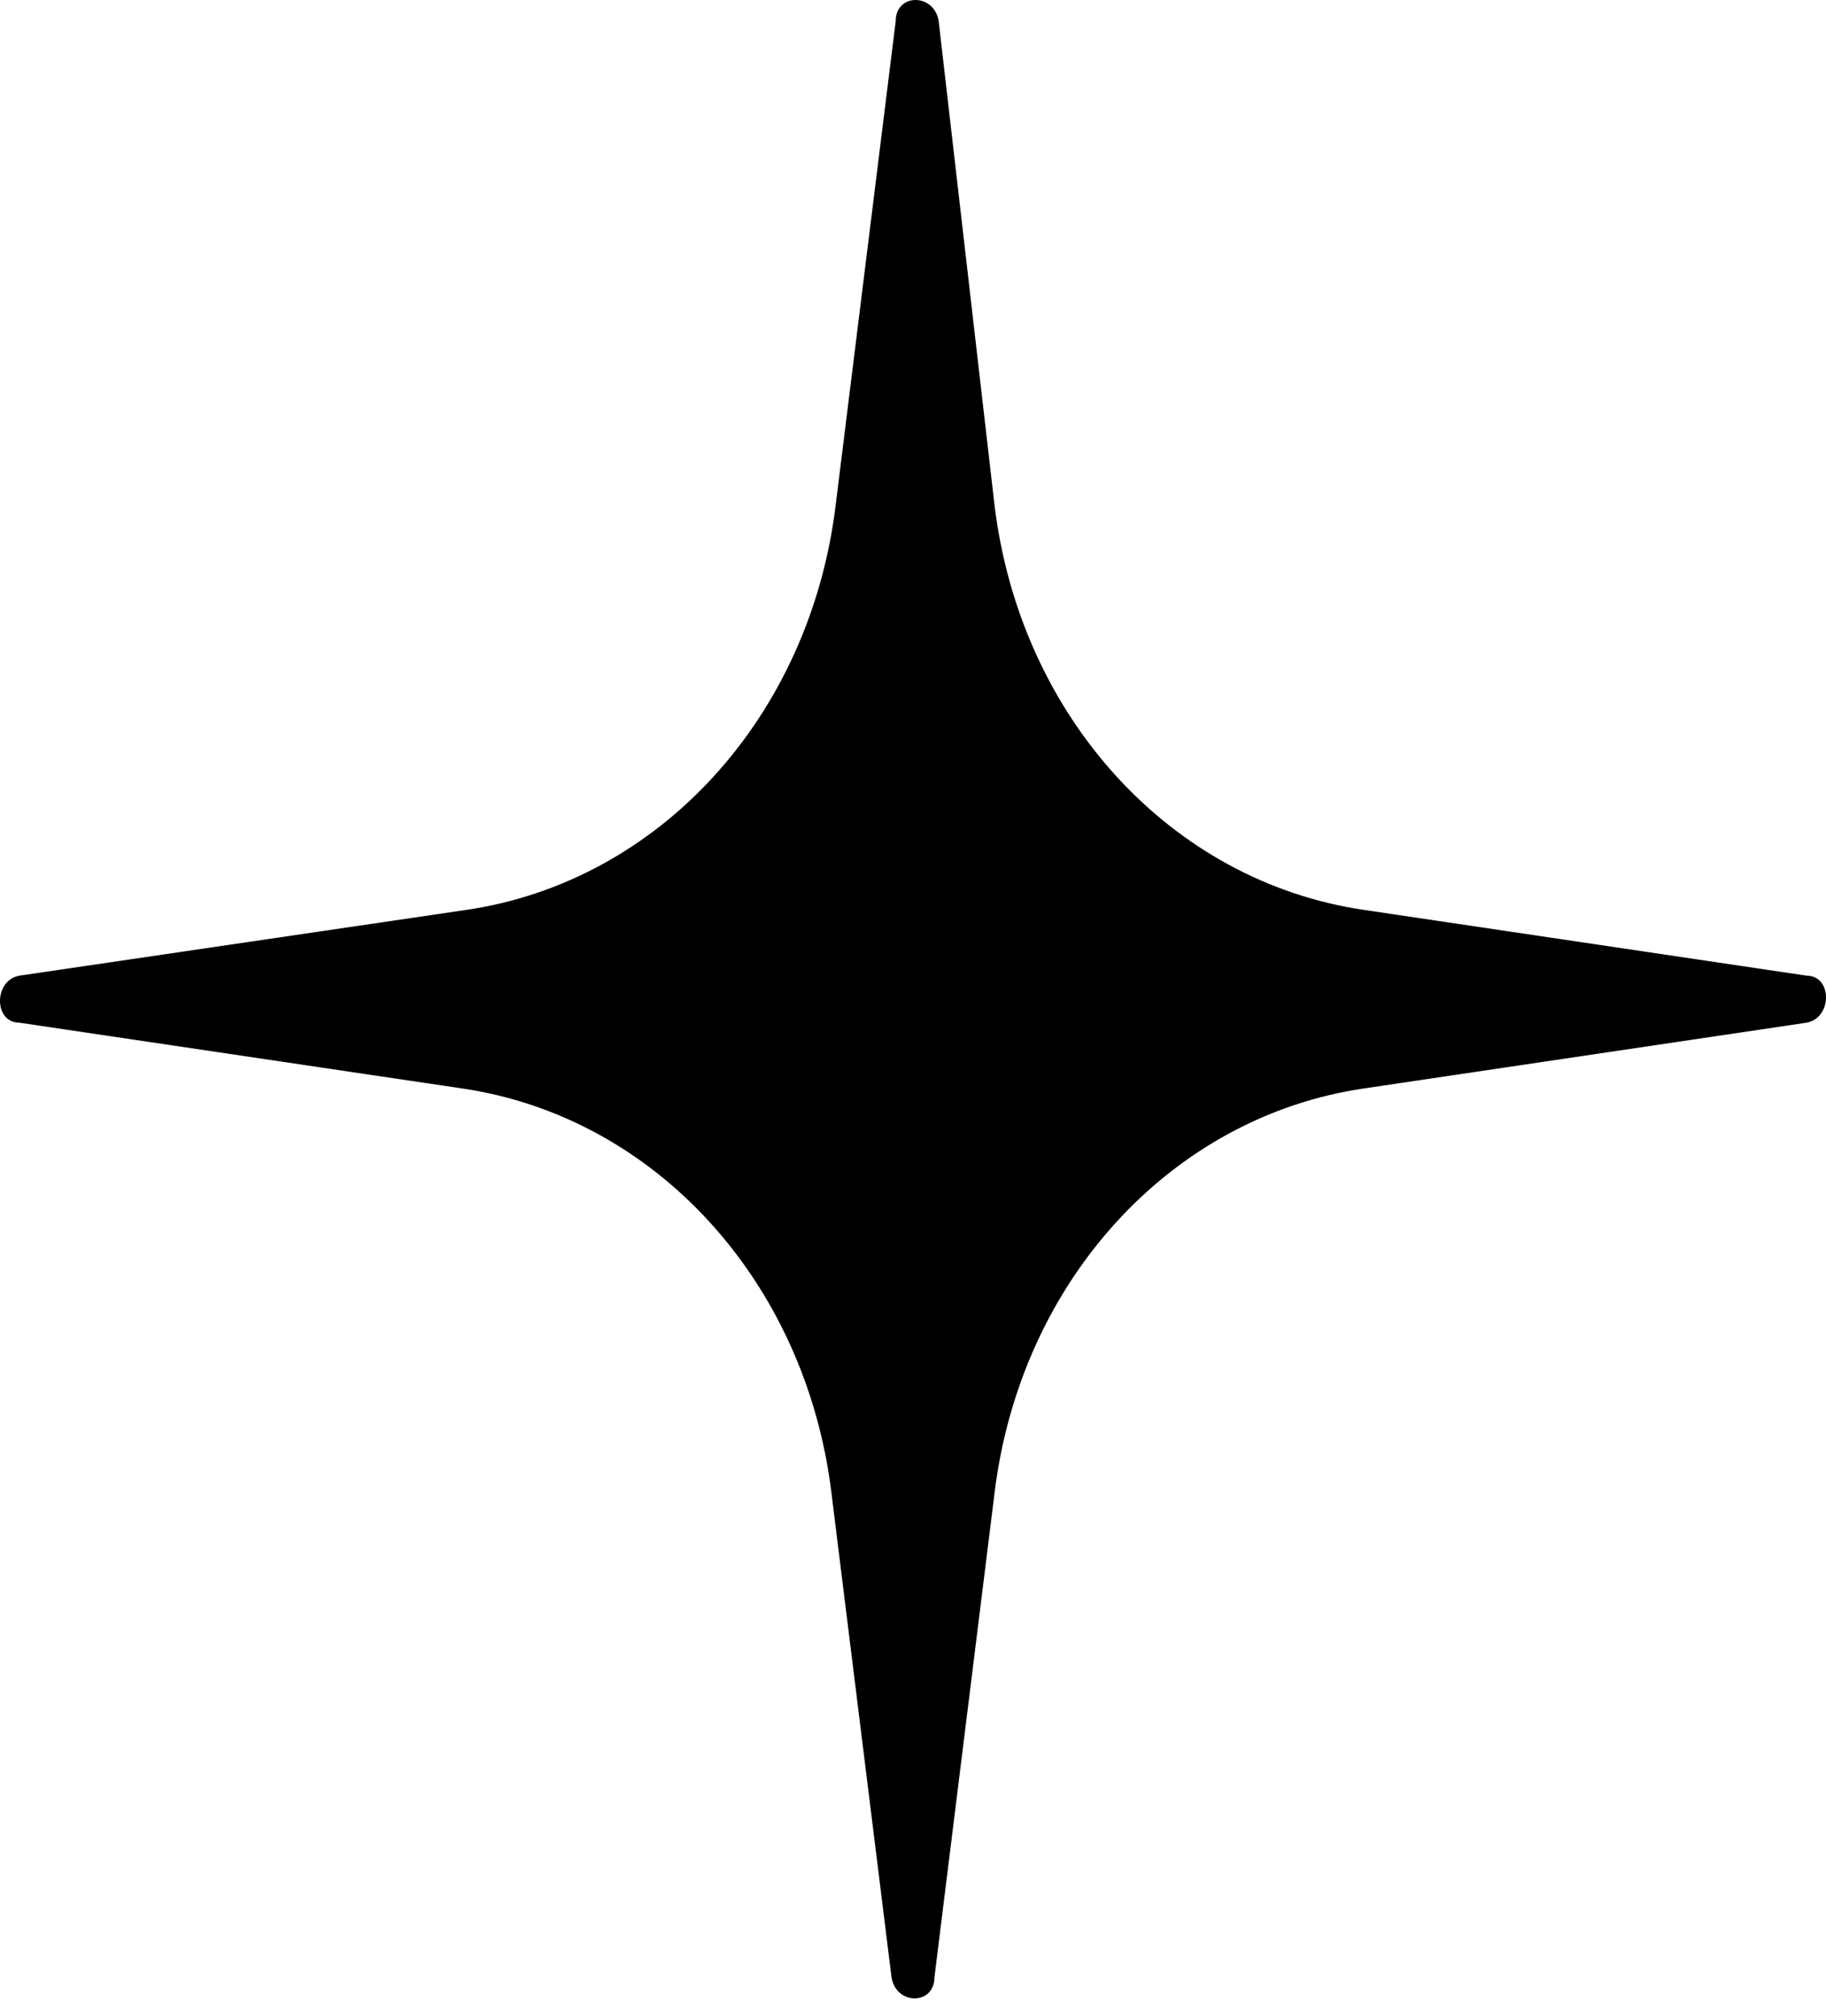<svg width="48" height="53" viewBox="0 0 48 53" fill="none" xmlns="http://www.w3.org/2000/svg">
<path d="M0.509 26.882L12.142 28.61C17.224 29.354 21.177 33.679 21.856 39.241L23.435 51.971C23.55 52.715 24.564 52.715 24.564 51.971L26.144 39.241C26.823 33.679 30.776 29.354 35.858 28.61L47.491 26.882C48.17 26.757 48.17 25.646 47.491 25.646L35.858 23.918C30.776 23.175 26.823 18.849 26.144 13.288L24.675 0.558C24.56 -0.186 23.545 -0.186 23.545 0.558L21.966 13.288C21.287 18.849 17.334 23.175 12.252 23.918L0.51 25.646C-0.17 25.767 -0.17 26.882 0.509 26.882Z" fill="black"/>
</svg>
